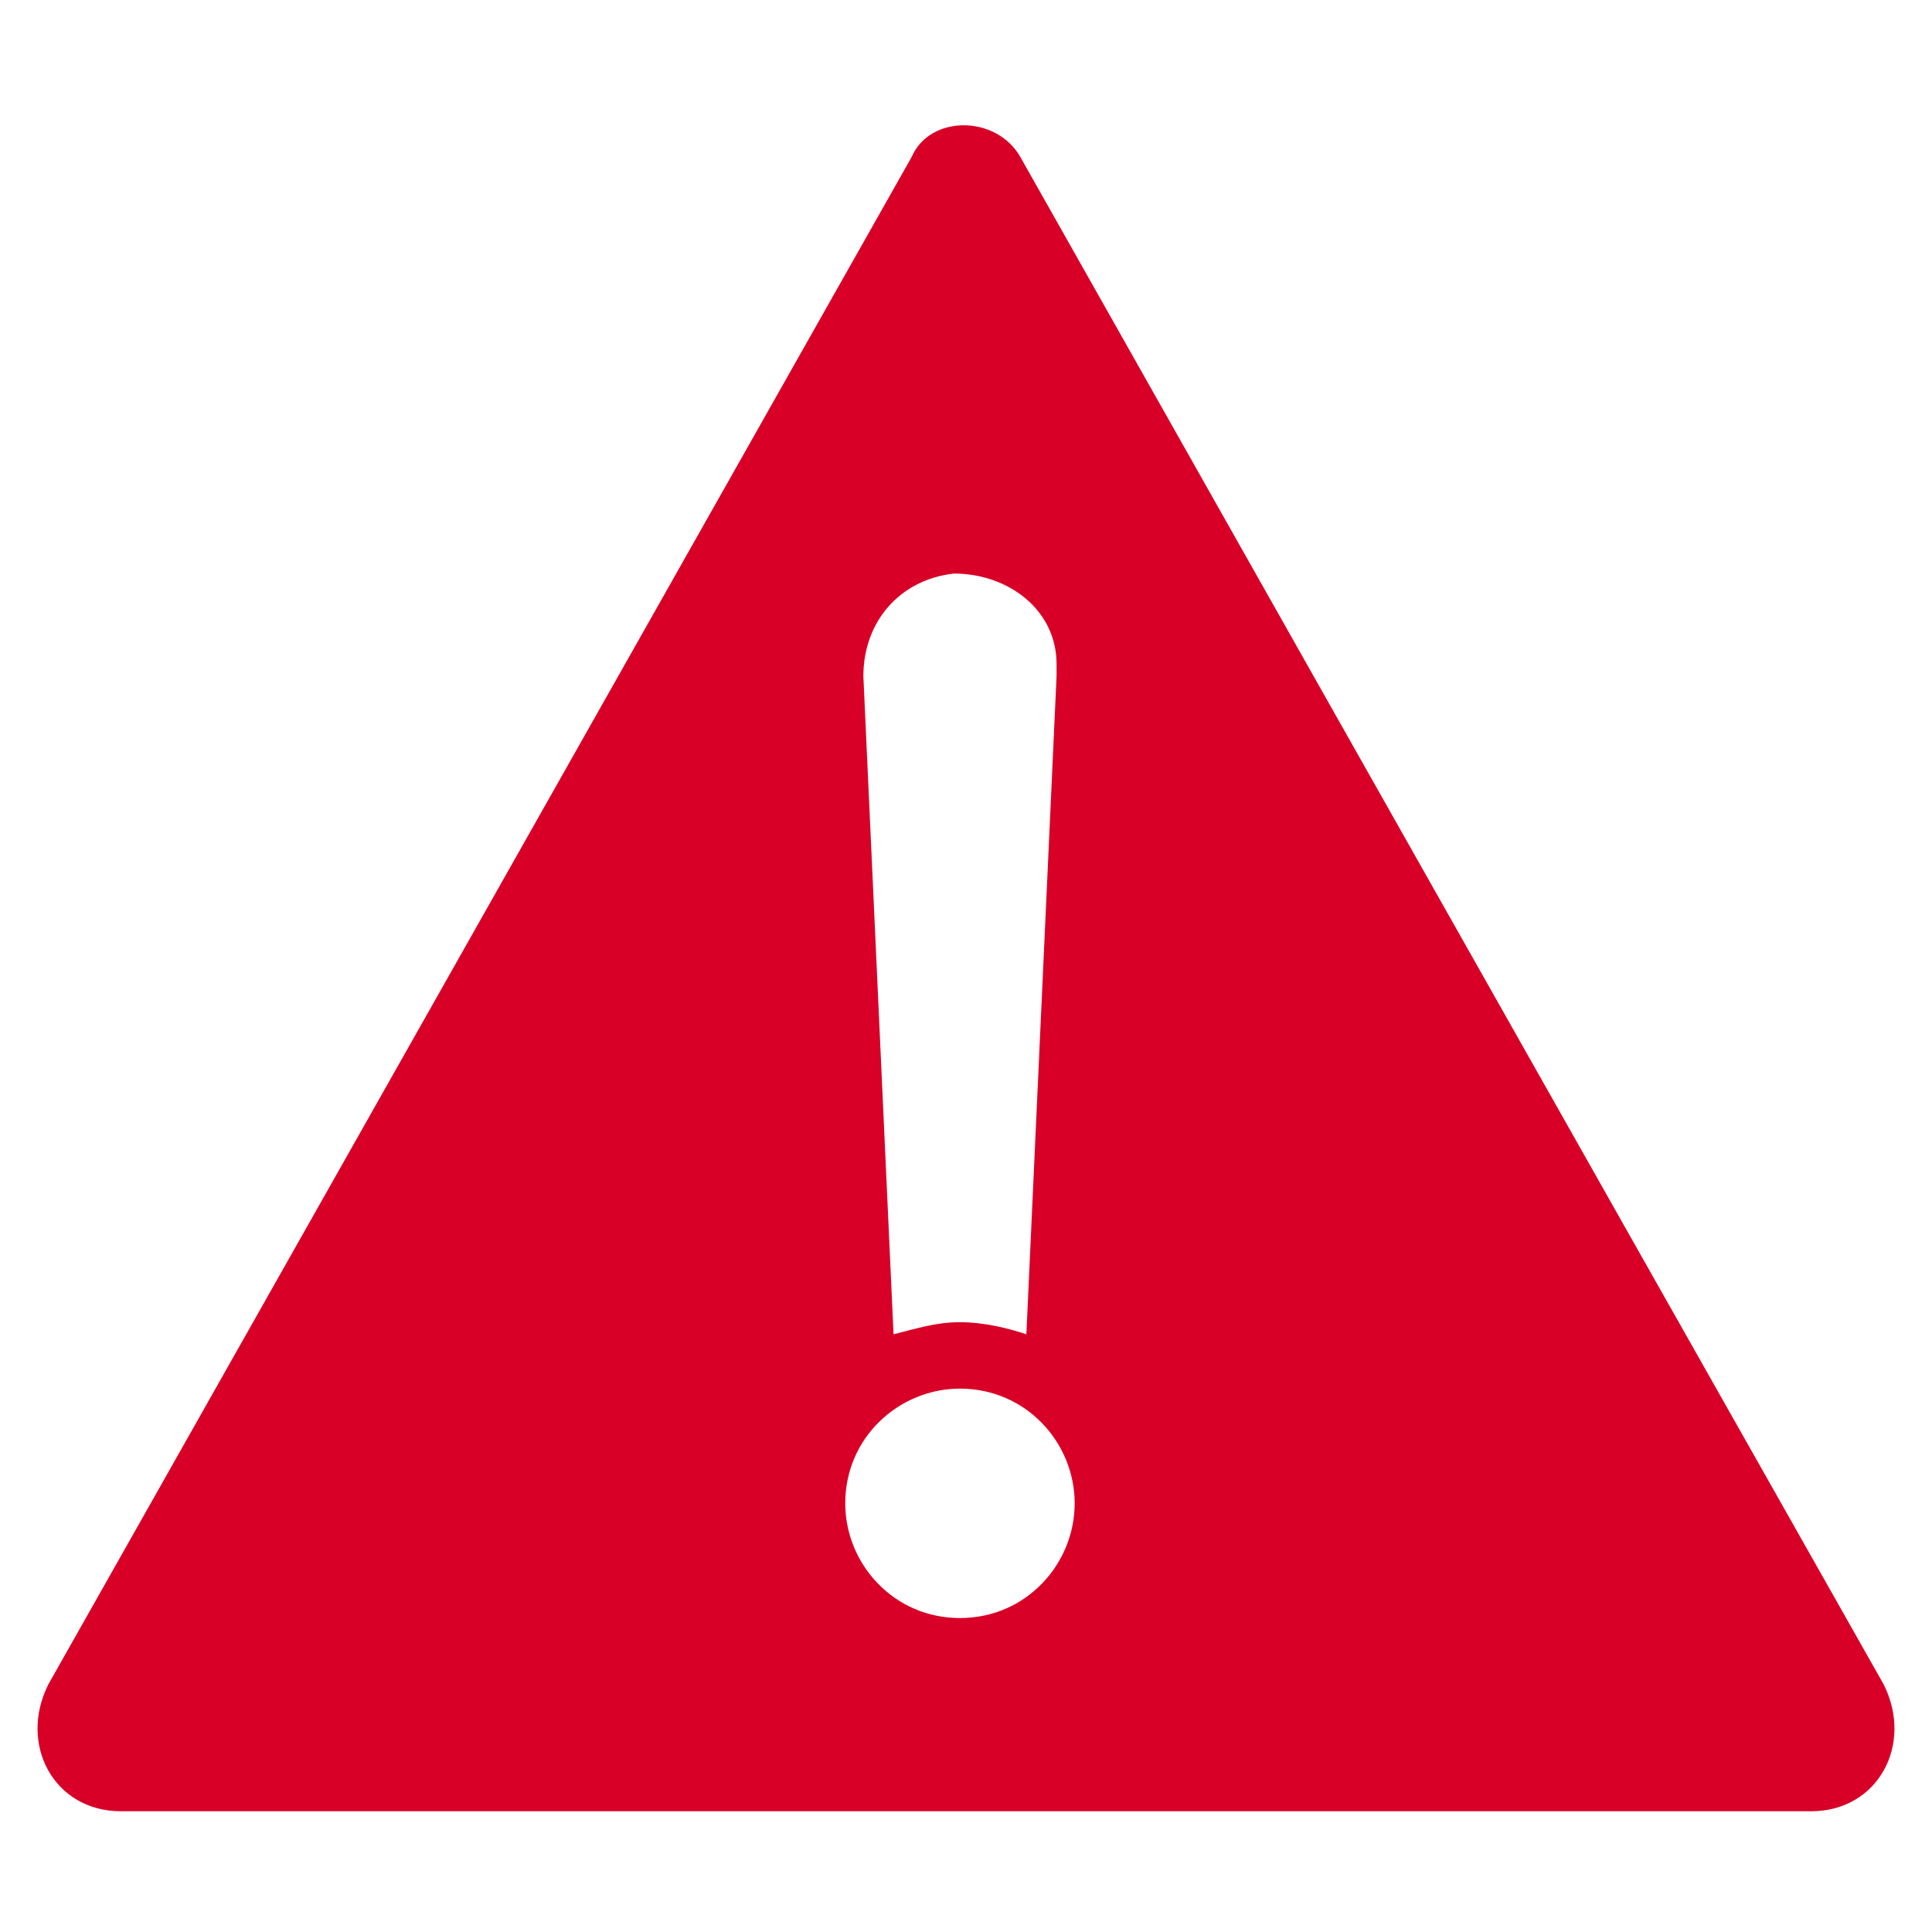 <?xml version="1.0" encoding="utf-8"?>
<!-- Generator: Adobe Illustrator 19.2.1, SVG Export Plug-In . SVG Version: 6.00 Build 0)  -->
<svg version="1.1" id="Capa_1" xmlns="http://www.w3.org/2000/svg" xmlns:xlink="http://www.w3.org/1999/xlink" x="0px" y="0px"
	 viewBox="0 0 32 32" style="enable-background:new 0 0 32 32;" xml:space="preserve">
<style type="text/css">
	.st0{fill:#D80027;}
</style>
<g>
	<path class="st0" d="M15.1,2.6L0.8,27.9C0.3,28.9,0.9,30,2,30c6,0,22,0,28,0c1.1,0,1.7-1.1,1.2-2.1C26.5,19.6,16.9,2.6,16.9,2.6
		C16.5,1.9,15.4,1.9,15.1,2.6z M15.9,26.8c-1.1,0-1.9-0.9-1.9-1.9c0-1.1,0.9-1.9,1.9-1.9c1.1,0,1.9,0.9,1.9,1.9
		C17.8,25.9,17,26.8,15.9,26.8z M17.5,11c0,0,0,0.1,0,0.2L17,22.1c-0.3-0.1-0.7-0.2-1.1-0.2s-0.7,0.1-1.1,0.2l-0.5-10.9
		c0-0.9,0.6-1.6,1.5-1.7C16.7,9.5,17.5,10.1,17.5,11z"/>
</g>
</svg>
